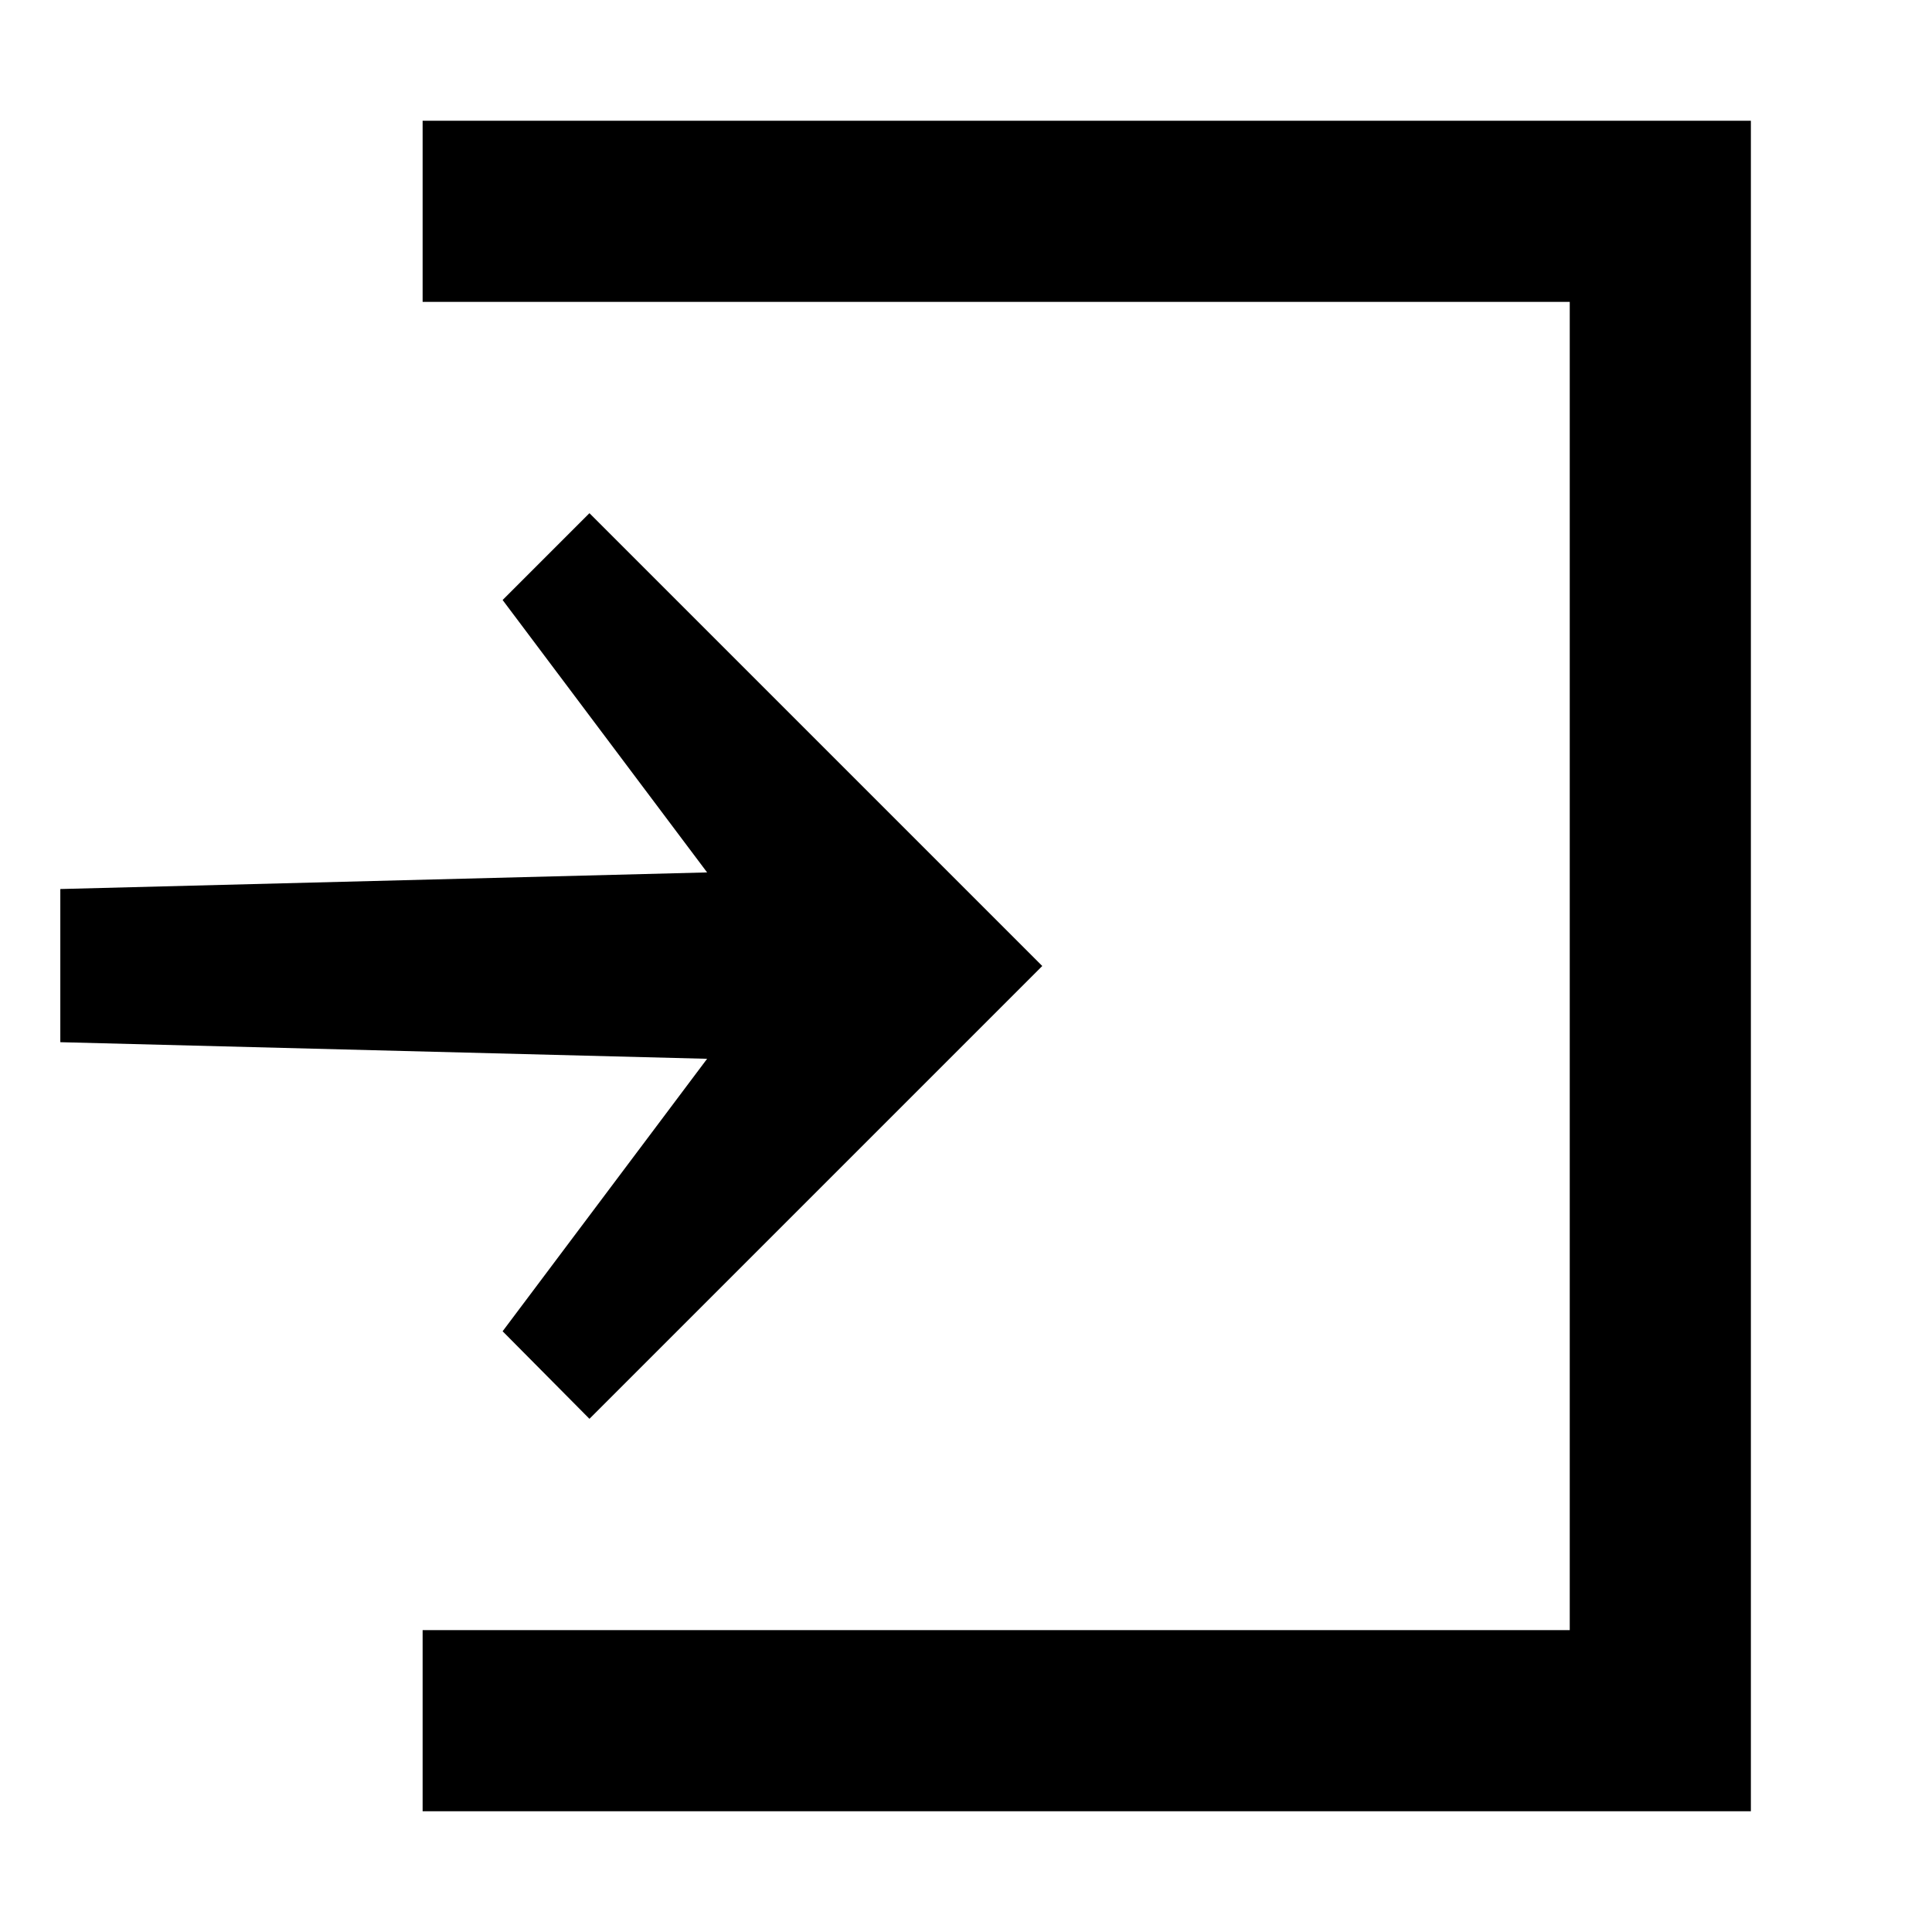 <svg xmlns="http://www.w3.org/2000/svg" width="32" height="32" viewBox="0 0 32 32"><path d="M7 2v3h19v22H7v3h22V2z"/><path d="M8.325 22.05l1.438 1.45 7.5-7.5-7.5-7.5-1.438 1.438 3.387 4.512-10.713.275v2.537l10.713.275z"/></svg>
